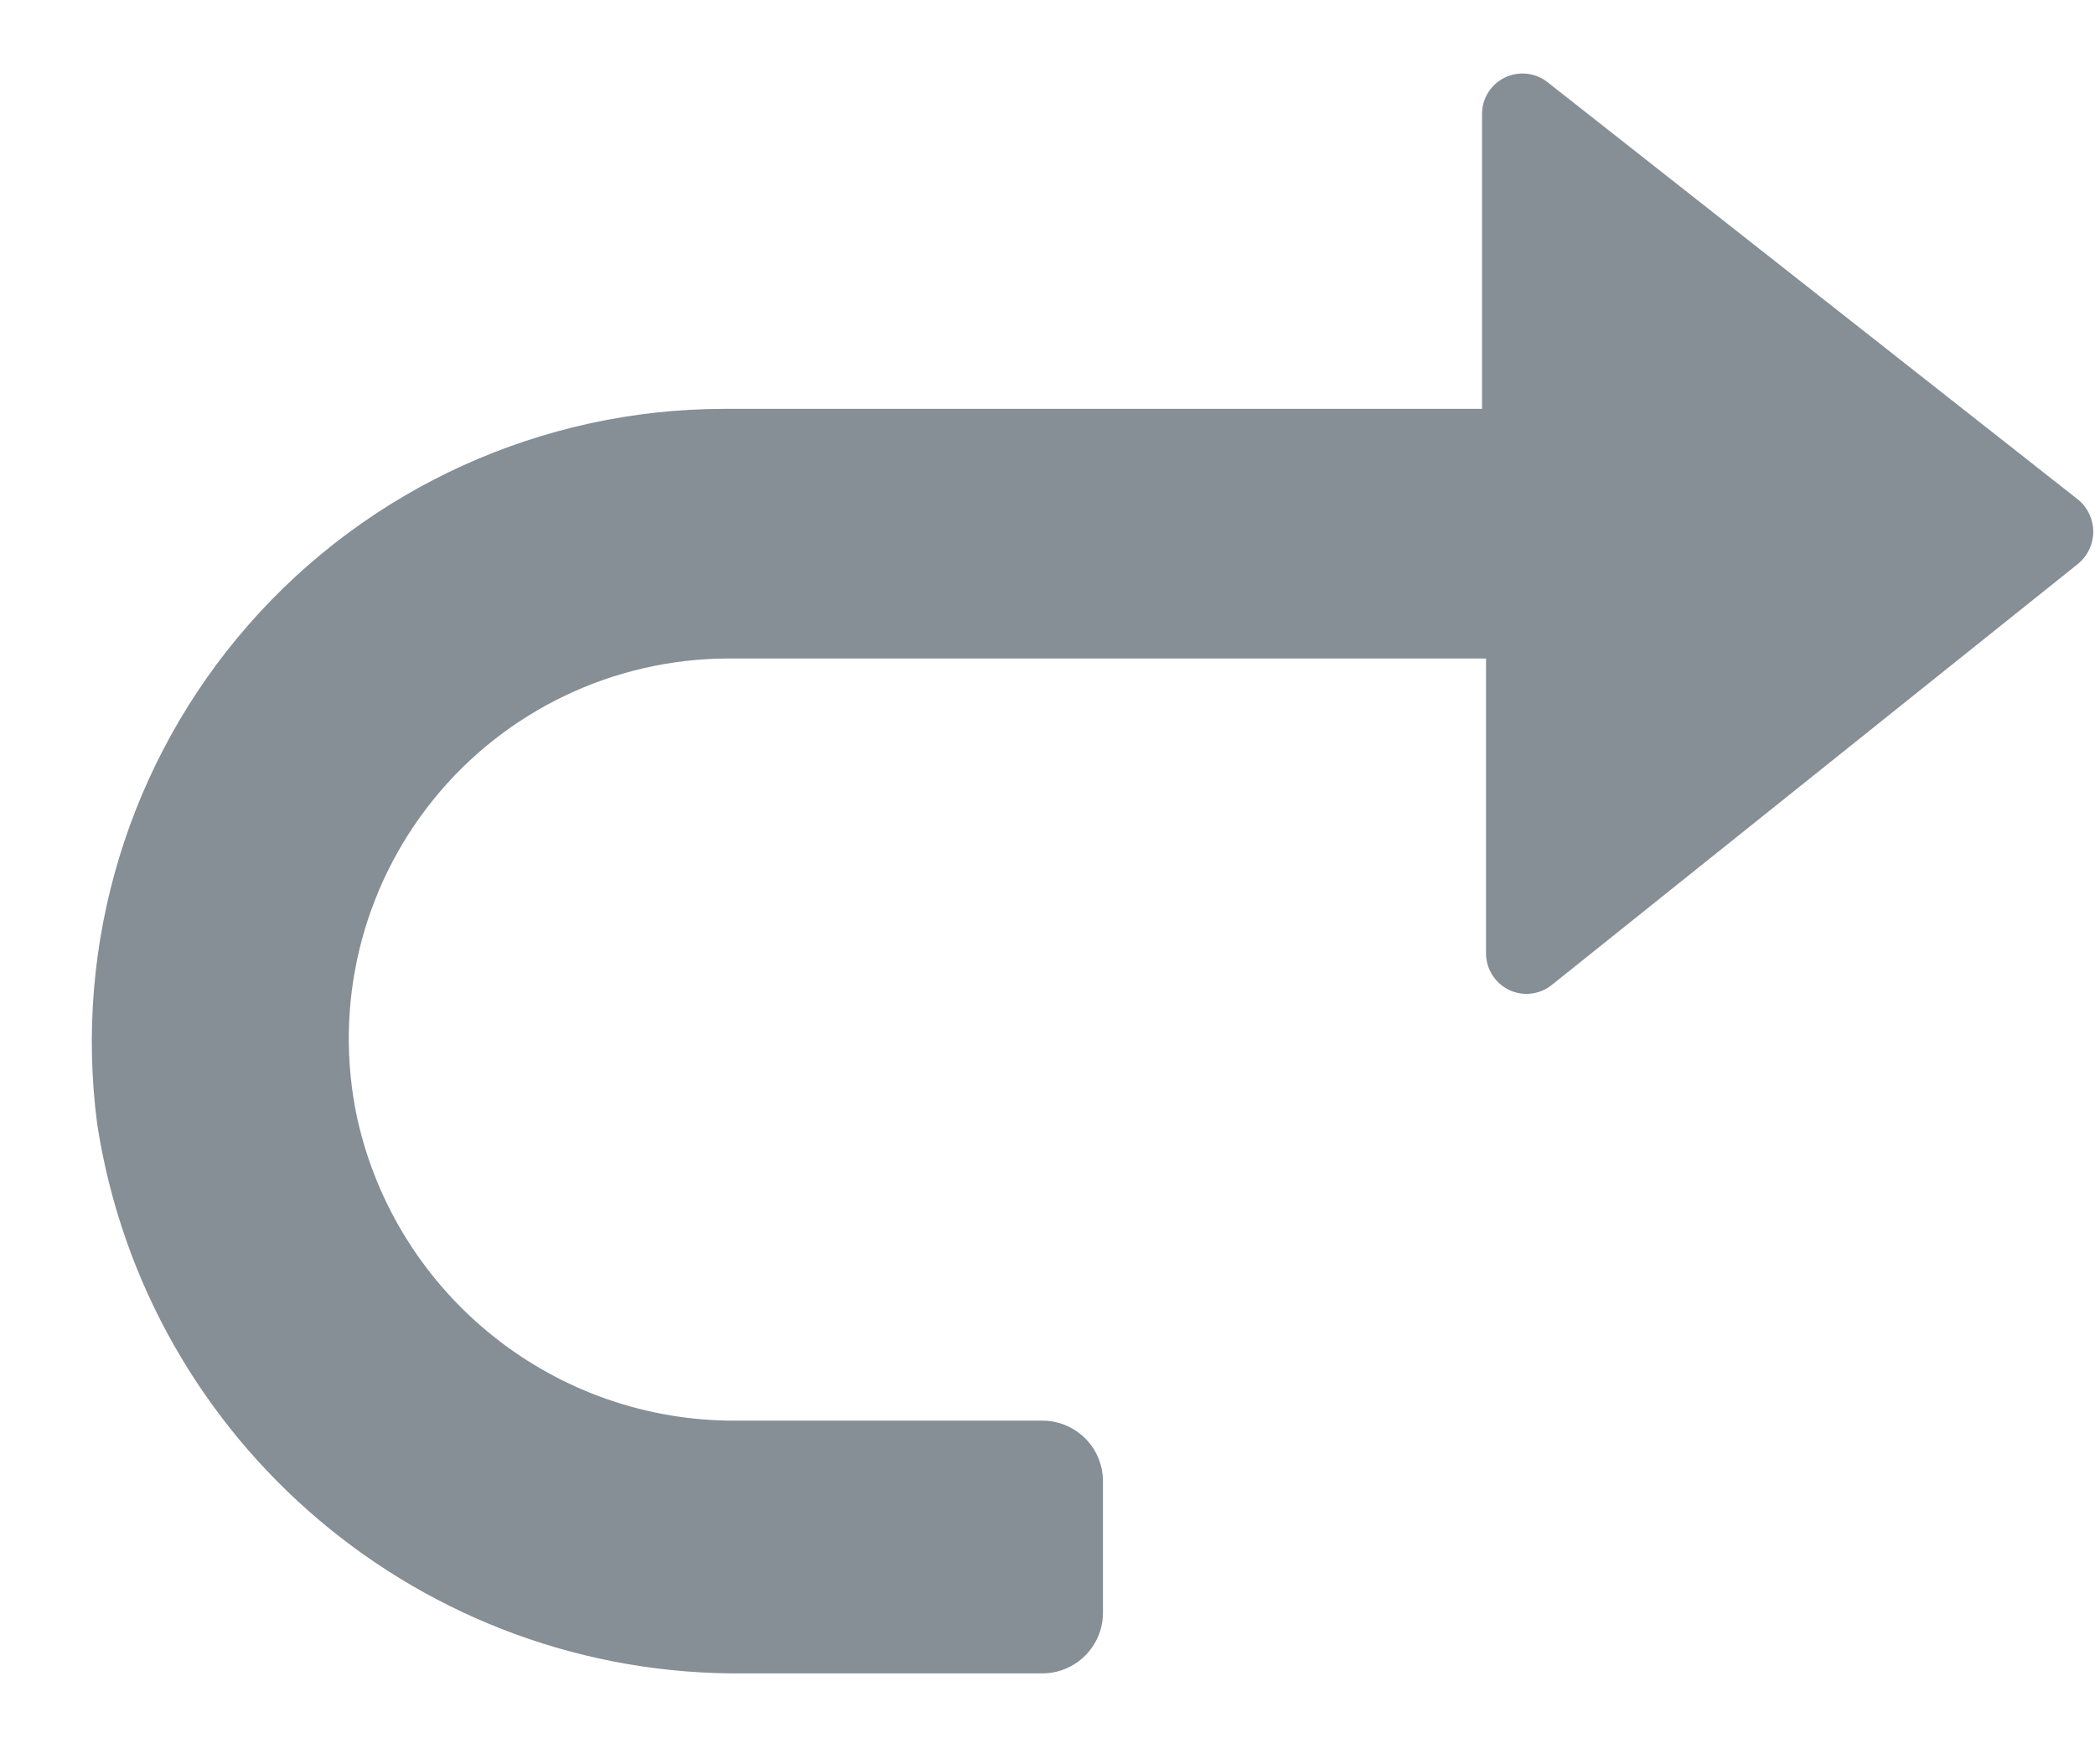 <svg width="19" height="16" viewBox="0 0 19 16" fill="none" xmlns="http://www.w3.org/2000/svg">
  <path fill-rule="evenodd" clip-rule="evenodd" d="M6.767 15.176H9.453C9.757 15.176 10.003 14.929 10.003 14.626V13.434C10.003 13.288 9.945 13.148 9.842 13.045C9.739 12.942 9.599 12.884 9.453 12.884H6.703C5.042 12.905 3.595 11.756 3.238 10.134C3.023 9.118 3.277 8.06 3.93 7.252C4.582 6.445 5.564 5.975 6.602 5.972H13.477V8.64C13.475 8.782 13.555 8.913 13.682 8.976C13.81 9.039 13.962 9.022 14.073 8.933L18.849 5.111C18.935 5.039 18.984 4.933 18.984 4.822C18.984 4.71 18.935 4.604 18.849 4.533L14.037 0.747C13.926 0.658 13.773 0.642 13.646 0.704C13.518 0.767 13.438 0.898 13.441 1.041V3.708H6.566C4.914 3.71 3.343 4.423 2.254 5.666C1.166 6.909 0.666 8.56 0.882 10.198C1.33 13.092 3.84 15.214 6.767 15.176Z" fill="#868E96"/>
</svg>